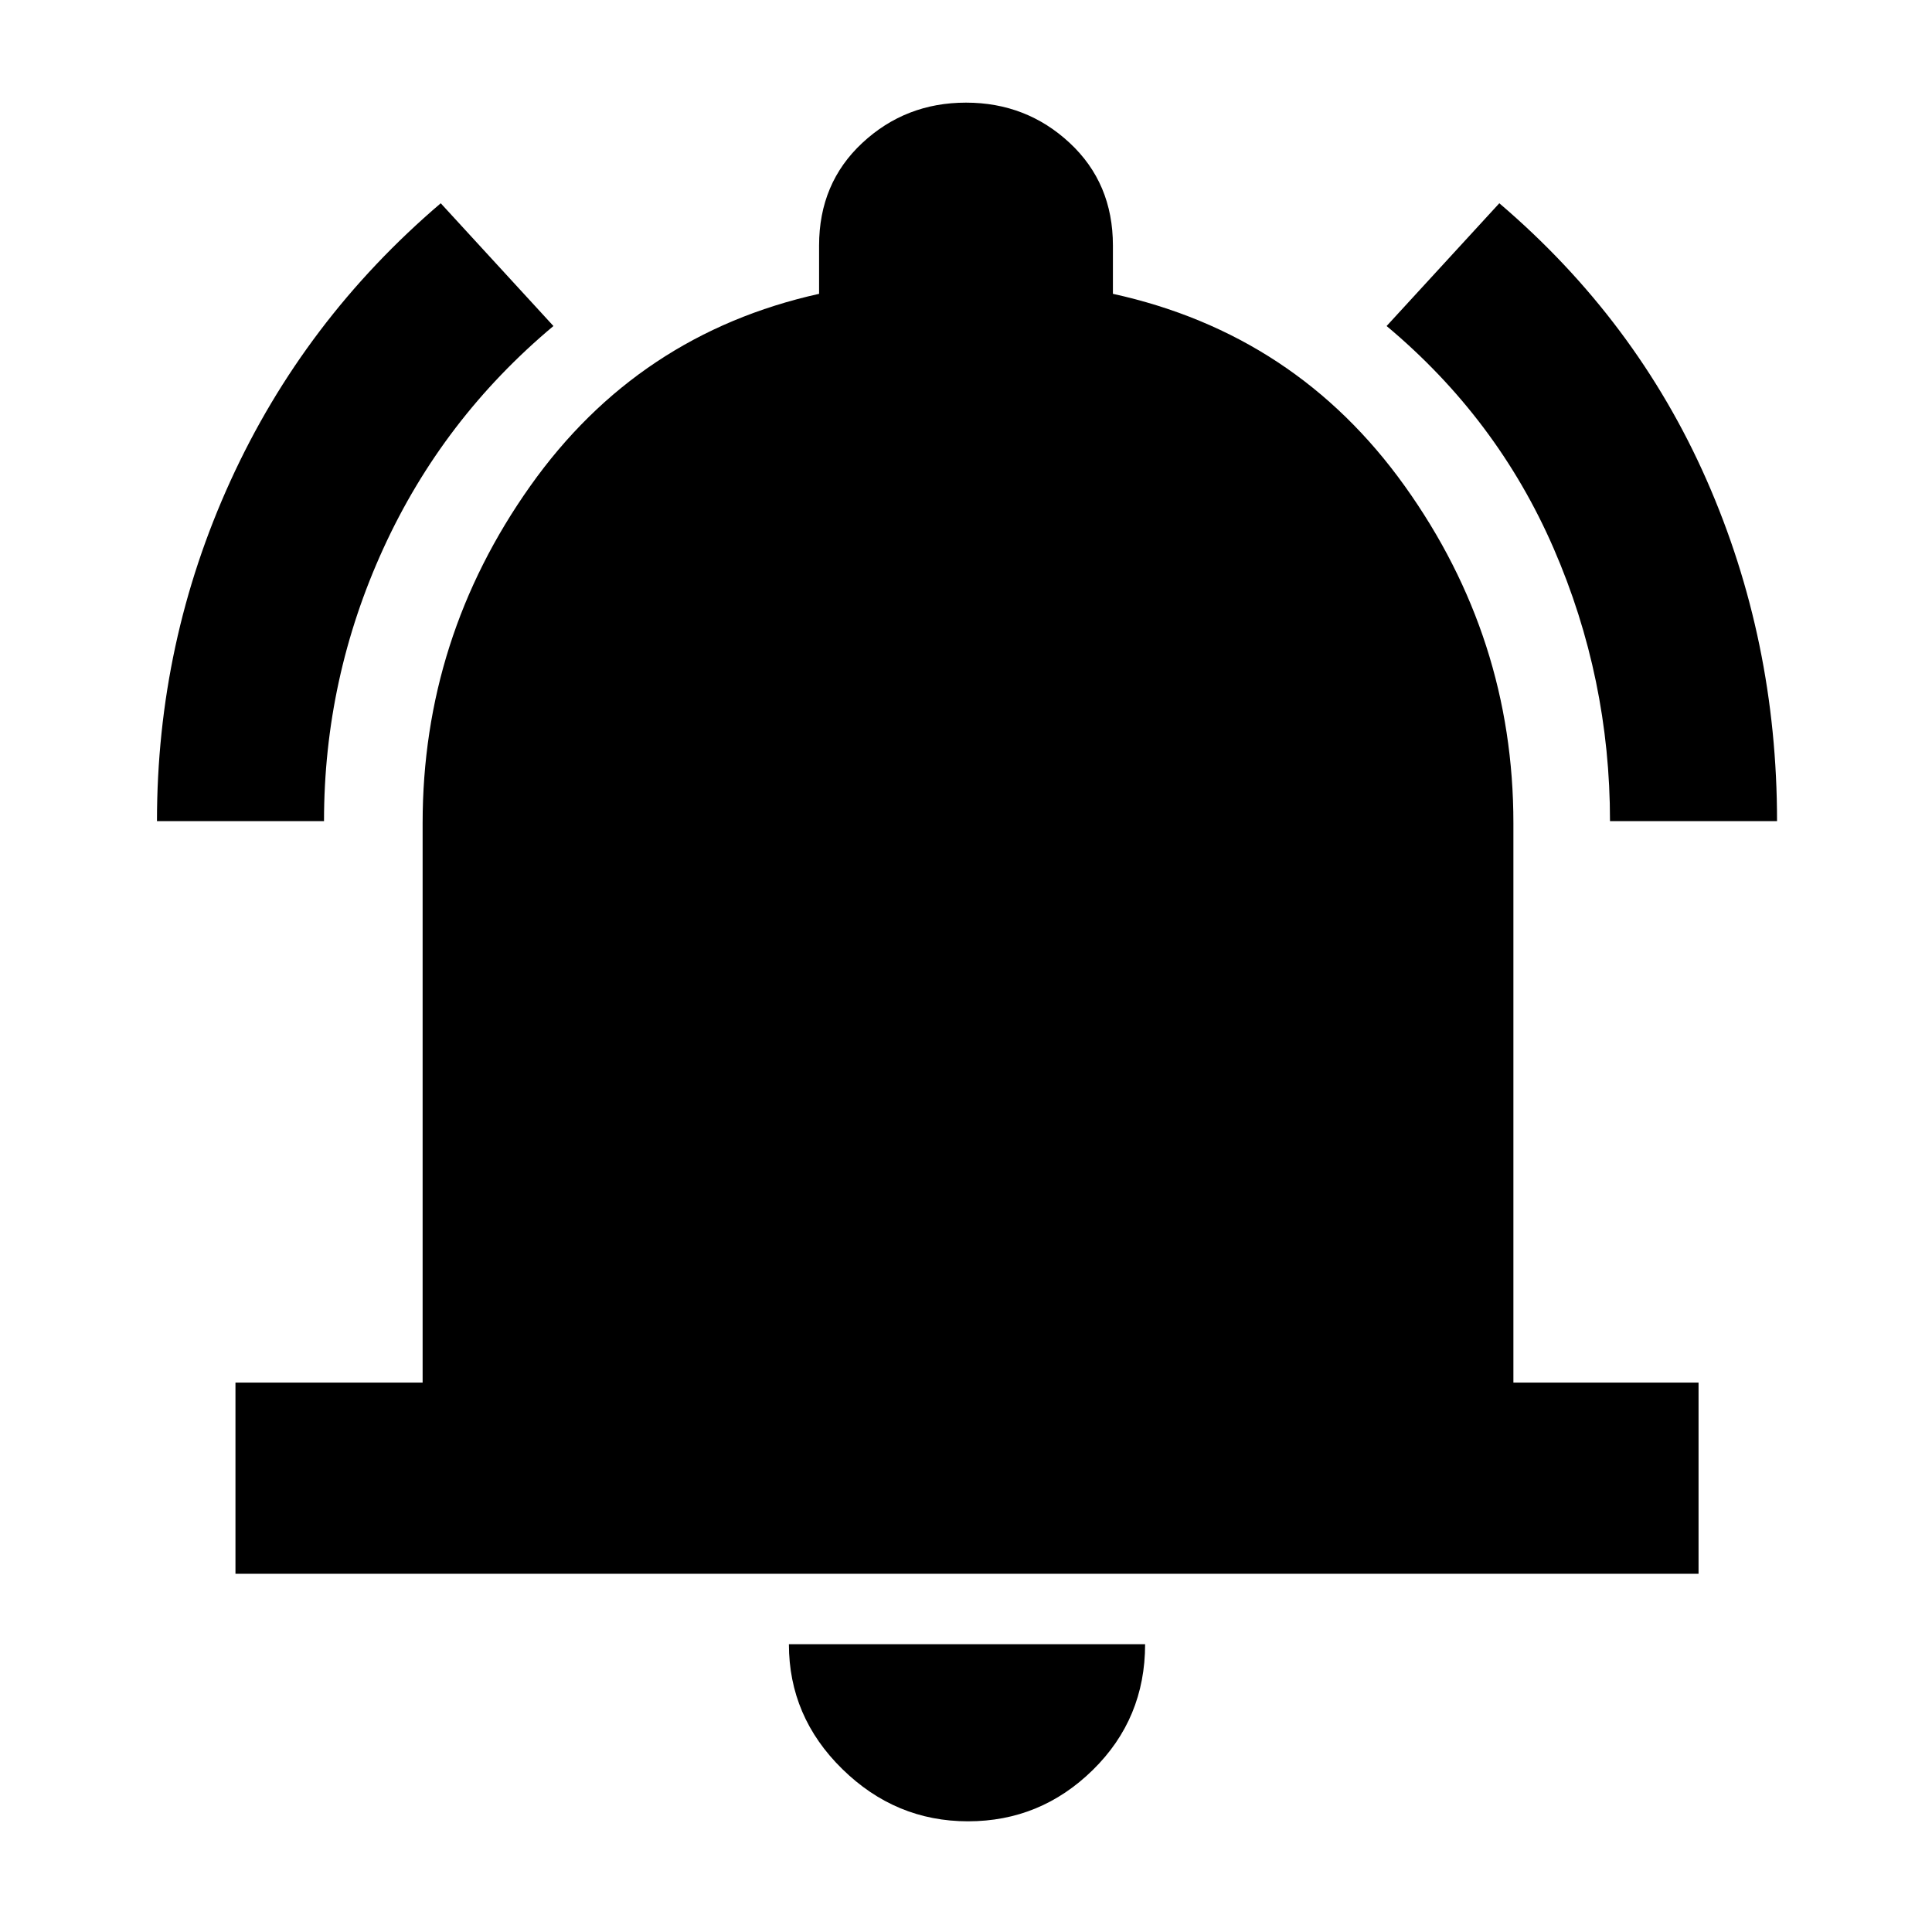 <svg xmlns="http://www.w3.org/2000/svg" height="48" width="48"><path d="M3.9 20.4Q3.9 15.95 5.725 11.95Q7.55 7.95 10.95 5.05L13.75 8.1Q11 10.4 9.525 13.625Q8.05 16.85 8.05 20.4ZM40 20.4Q40 16.85 38.6 13.625Q37.2 10.4 34.45 8.1L37.25 5.05Q40.65 7.95 42.4 11.925Q44.15 15.9 44.15 20.4ZM5.85 39.1V34.35H10.5V20.45Q10.5 15.85 13.175 12.075Q15.85 8.3 20.35 7.3V6.1Q20.35 4.55 21.425 3.55Q22.5 2.55 24 2.55Q25.5 2.55 26.575 3.55Q27.65 4.55 27.65 6.1V7.3Q32.2 8.3 34.9 12.075Q37.6 15.85 37.6 20.45V34.35H42.2V39.1ZM24.05 45.25Q22.25 45.25 20.925 43.95Q19.6 42.65 19.6 40.85H28.45Q28.45 42.7 27.15 43.975Q25.85 45.25 24.05 45.25Z"/></svg>